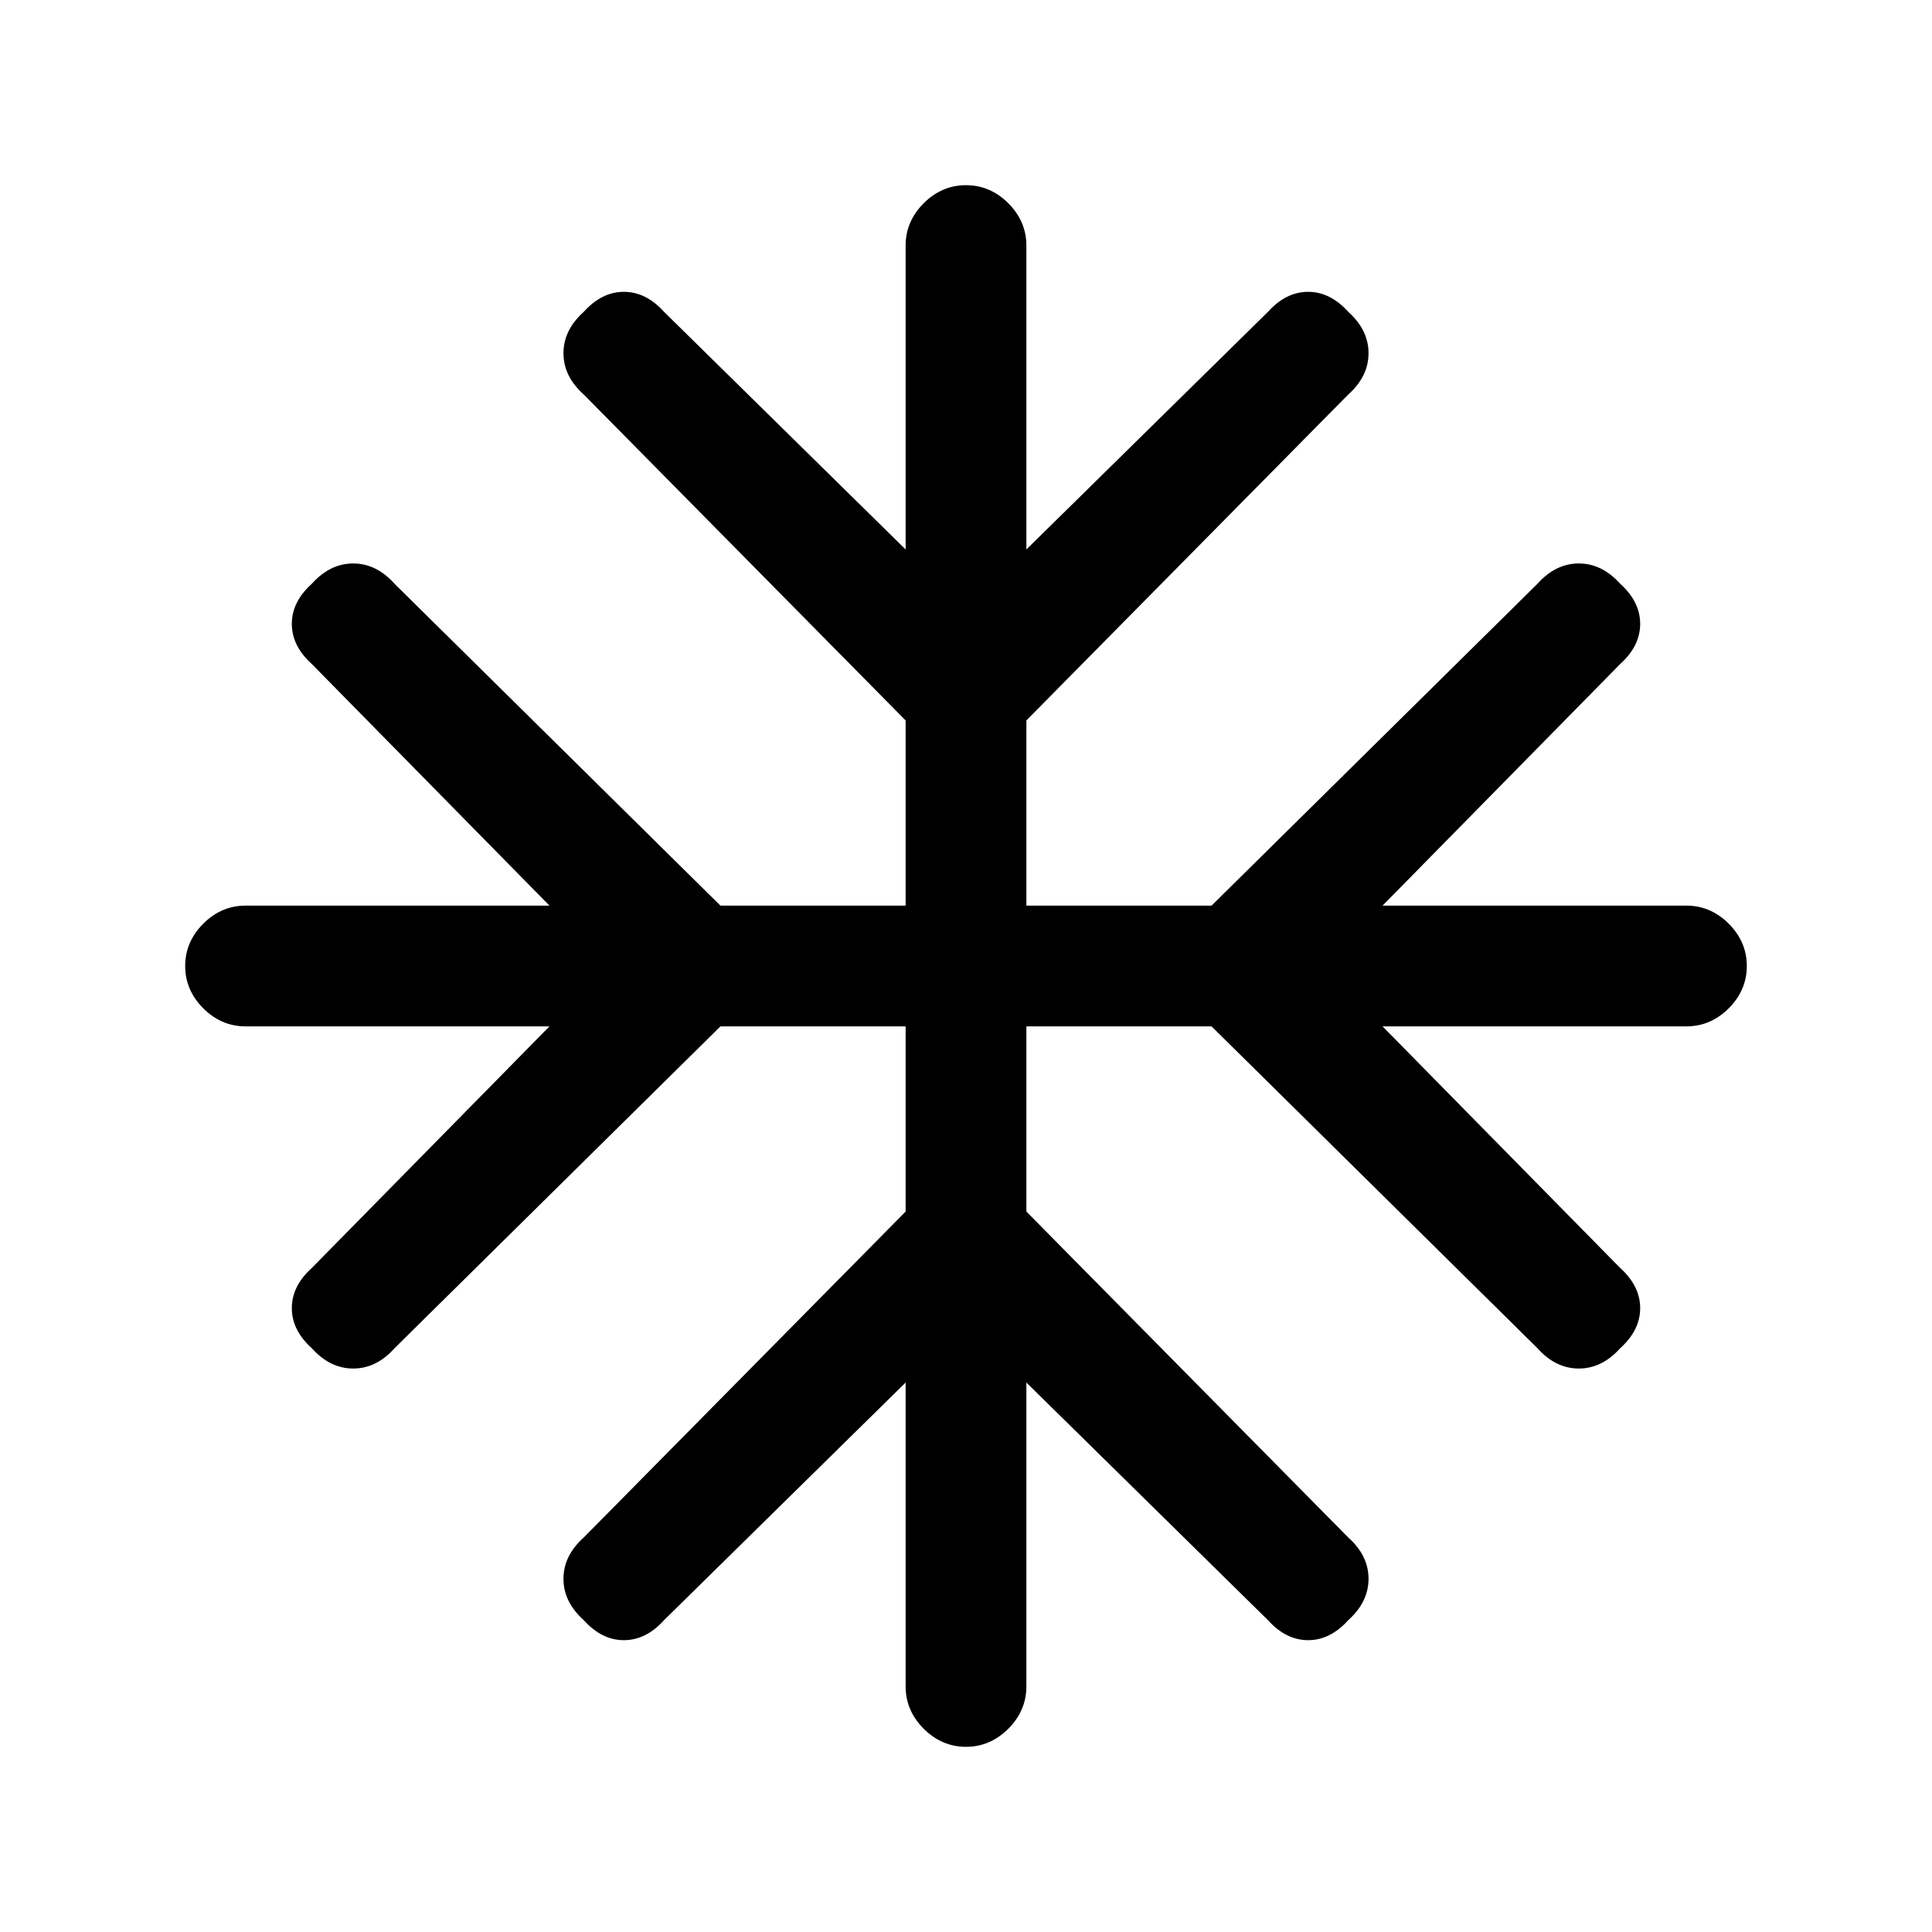 <svg xmlns="http://www.w3.org/2000/svg" height="20" width="20"><path d="M10 18.083q-.25 0-.438-.187-.187-.188-.187-.438v-3.146l-2.5 2.459q-.187.208-.417.208-.229 0-.416-.208-.209-.188-.209-.427 0-.24.209-.427l3.333-3.375v-1.917H7.458l-3.375 3.333q-.187.209-.427.209-.239 0-.427-.209-.208-.187-.208-.416 0-.23.208-.417l2.459-2.5H2.542q-.25 0-.438-.187-.187-.188-.187-.438t.187-.438q.188-.187.438-.187h3.146l-2.459-2.5q-.208-.187-.208-.417 0-.229.208-.416.188-.209.427-.209.24 0 .427.209l3.375 3.333h1.917V7.458L6.042 4.083q-.209-.187-.209-.427 0-.239.209-.427.187-.208.416-.208.23 0 .417.208l2.5 2.459V2.542q0-.25.187-.438.188-.187.438-.187t.438.187q.187.188.187.438v3.146l2.5-2.459q.187-.208.417-.208.229 0 .416.208.209.188.209.427 0 .24-.209.427l-3.333 3.375v1.917h1.917l3.375-3.333q.187-.209.427-.209.239 0 .427.209.208.187.208.416 0 .23-.208.417l-2.459 2.5h3.146q.25 0 .438.187.187.188.187.438t-.187.438q-.188.187-.438.187h-3.146l2.459 2.5q.208.187.208.417 0 .229-.208.416-.188.209-.427.209-.24 0-.427-.209l-3.375-3.333h-1.917v1.917l3.333 3.375q.209.187.209.427 0 .239-.209.427-.187.208-.416.208-.23 0-.417-.208l-2.5-2.459v3.146q0 .25-.187.438-.188.187-.438.187Z"/></svg>